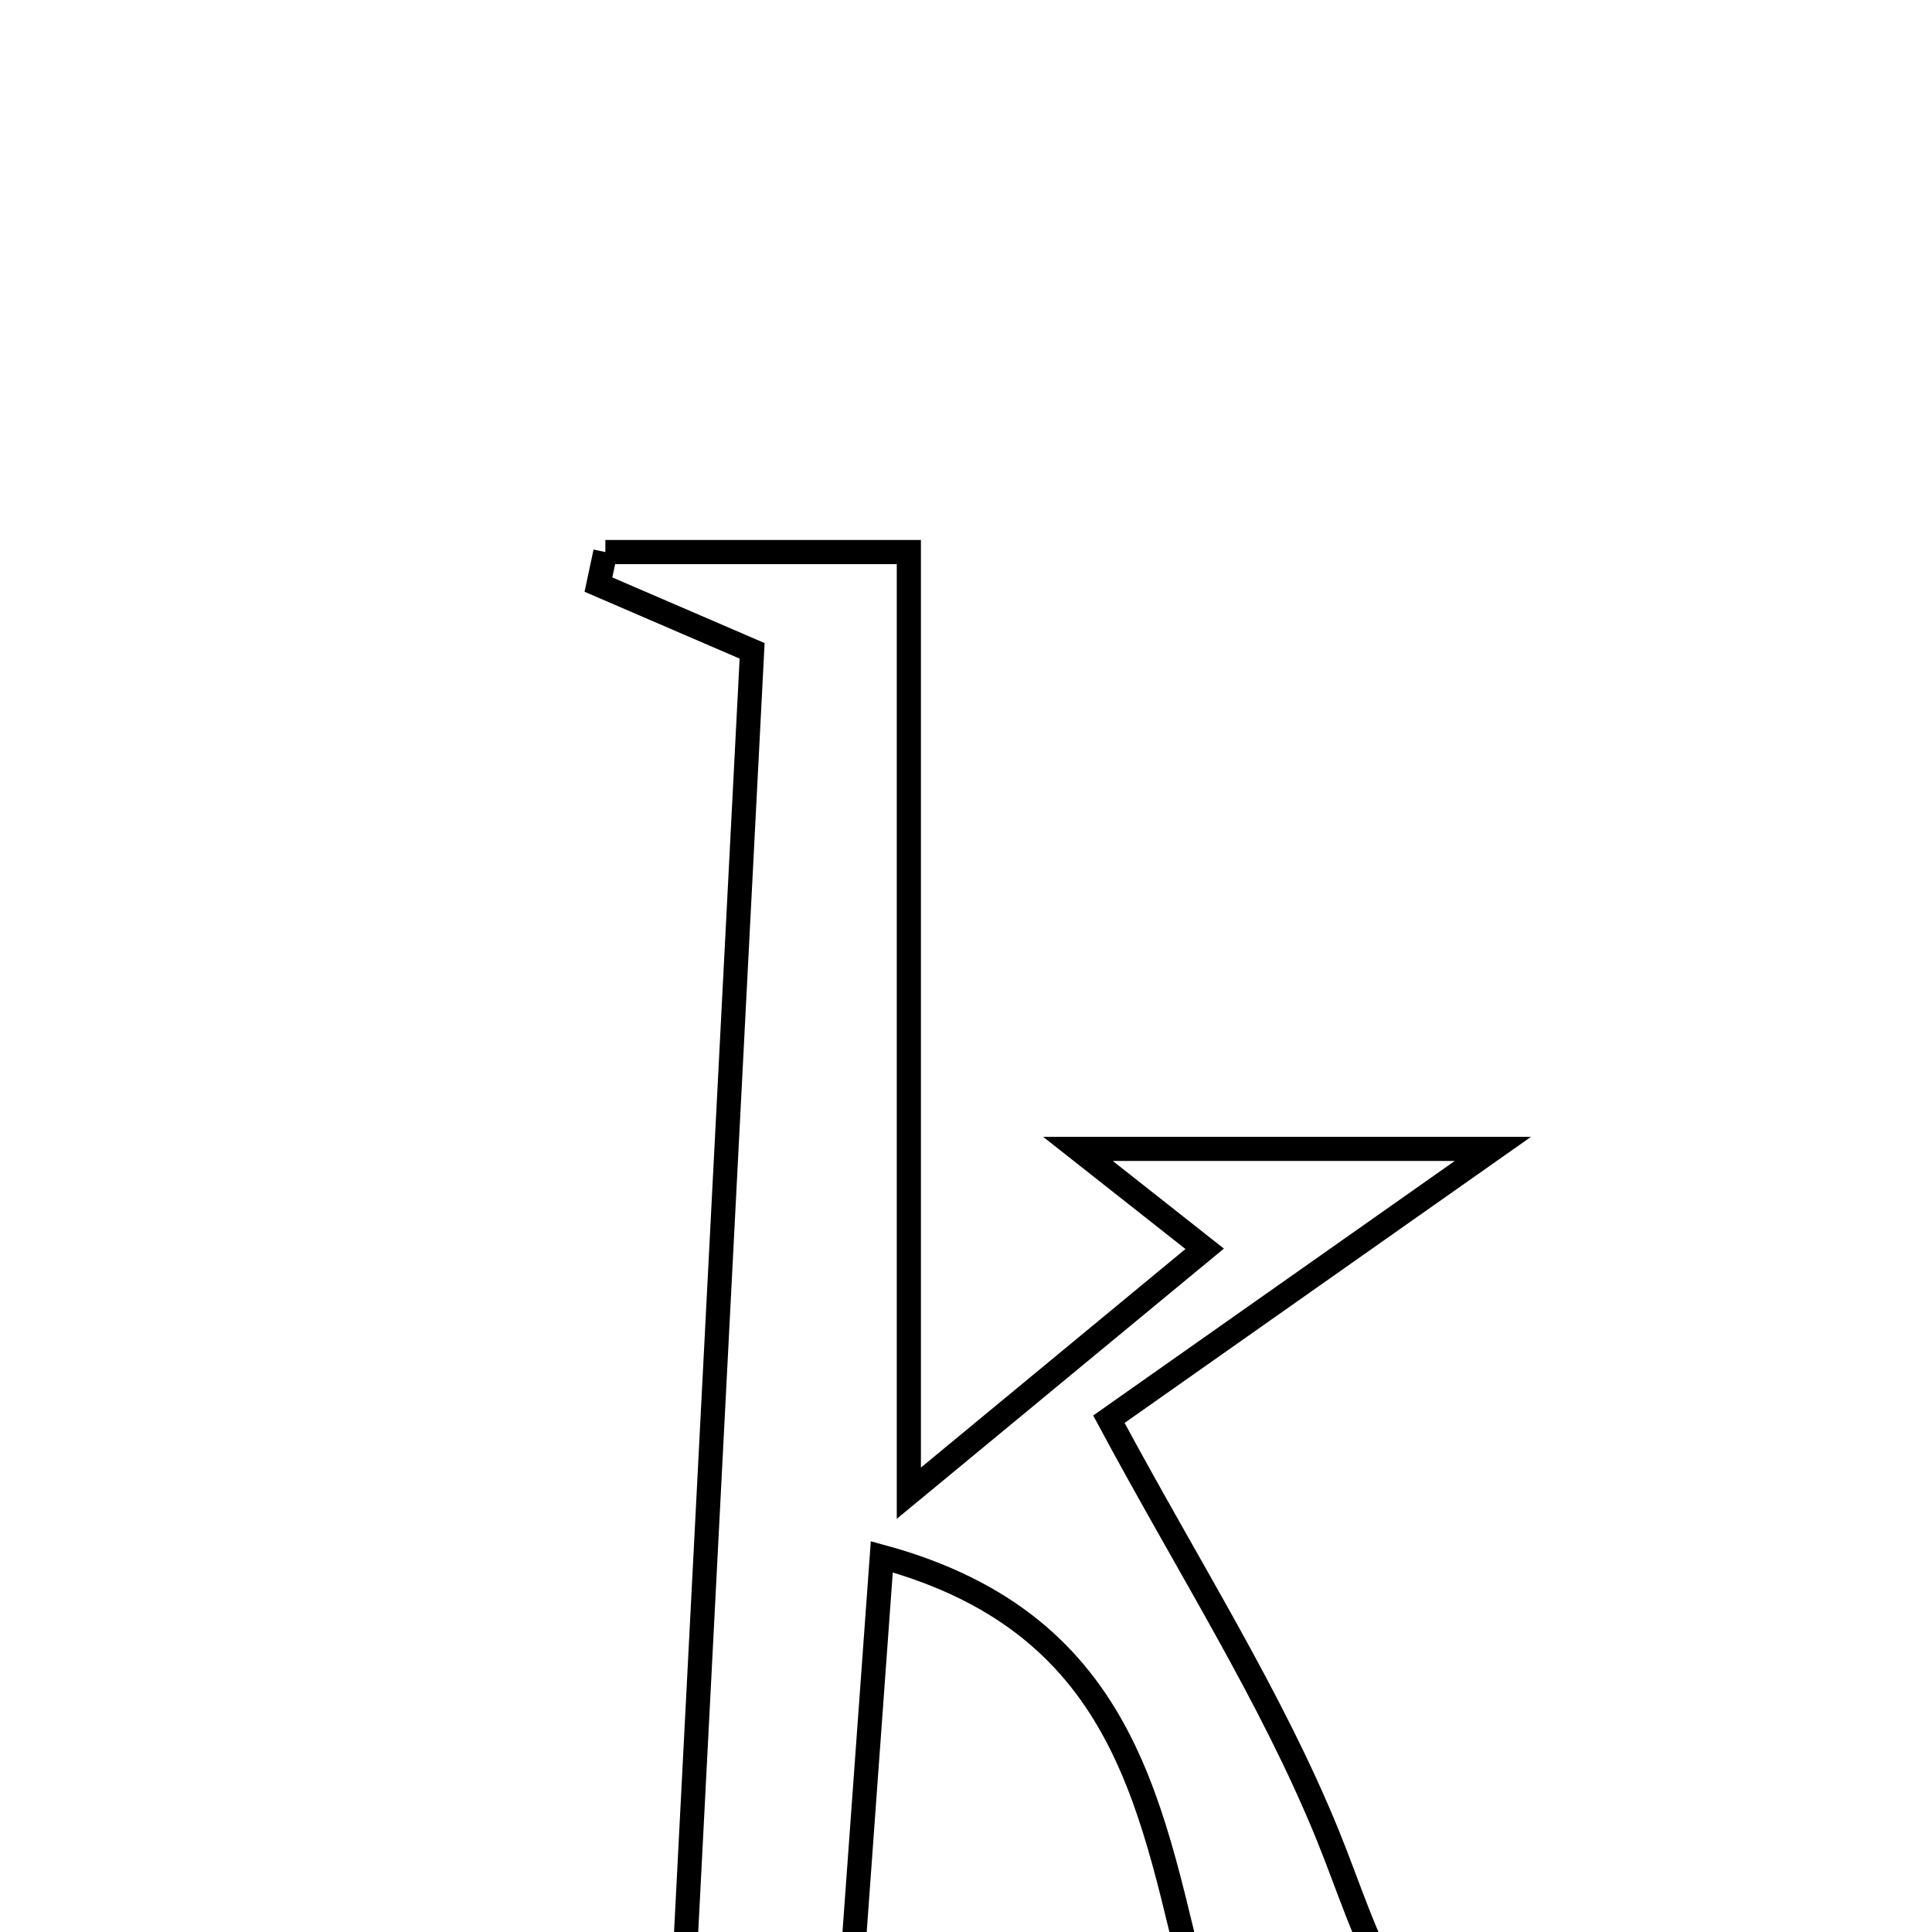 <svg xmlns="http://www.w3.org/2000/svg" viewBox="0.0 0.0 24.0 24.0" height="200px" width="200px"><path fill="none" stroke="black" stroke-width=".3" stroke-opacity="1.0"  filling="0" d="M7.52 6.858 C8.748 6.858 9.976 6.858 11.29 6.858 C11.29 10.585 11.29 14.33 11.29 18.549 C12.609 17.459 13.77 16.499 14.965 15.513 C14.52 15.161 14.17 14.886 13.391 14.272 C15.399 14.272 16.883 14.272 18.545 14.272 C16.769 15.522 15.134 16.673 13.775 17.63 C14.776 19.495 15.797 21.084 16.496 22.803 C17.013 24.077 17.287 25.388 18.829 26.041 C17.105 26.041 15.381 26.041 13.138 26.041 C13.761 25.583 13.994 25.406 14.233 25.237 C14.432 25.098 14.638 24.967 14.879 24.807 C14.303 22.569 14.066 20.187 10.954 19.339 C10.814 21.277 10.683 23.076 10.557 24.815 C11.206 25.154 11.676 25.399 12.147 25.644 C12.114 25.782 12.081 25.92 12.048 26.058 C10.369 26.058 8.69 26.058 6.452 26.058 C7.366 25.485 7.864 25.172 8.483 24.785 C8.764 19.33 9.05 13.791 9.343 8.085 C8.72 7.817 8.078 7.539 7.434 7.262 C7.463 7.127 7.491 6.993 7.52 6.858"></path></svg>